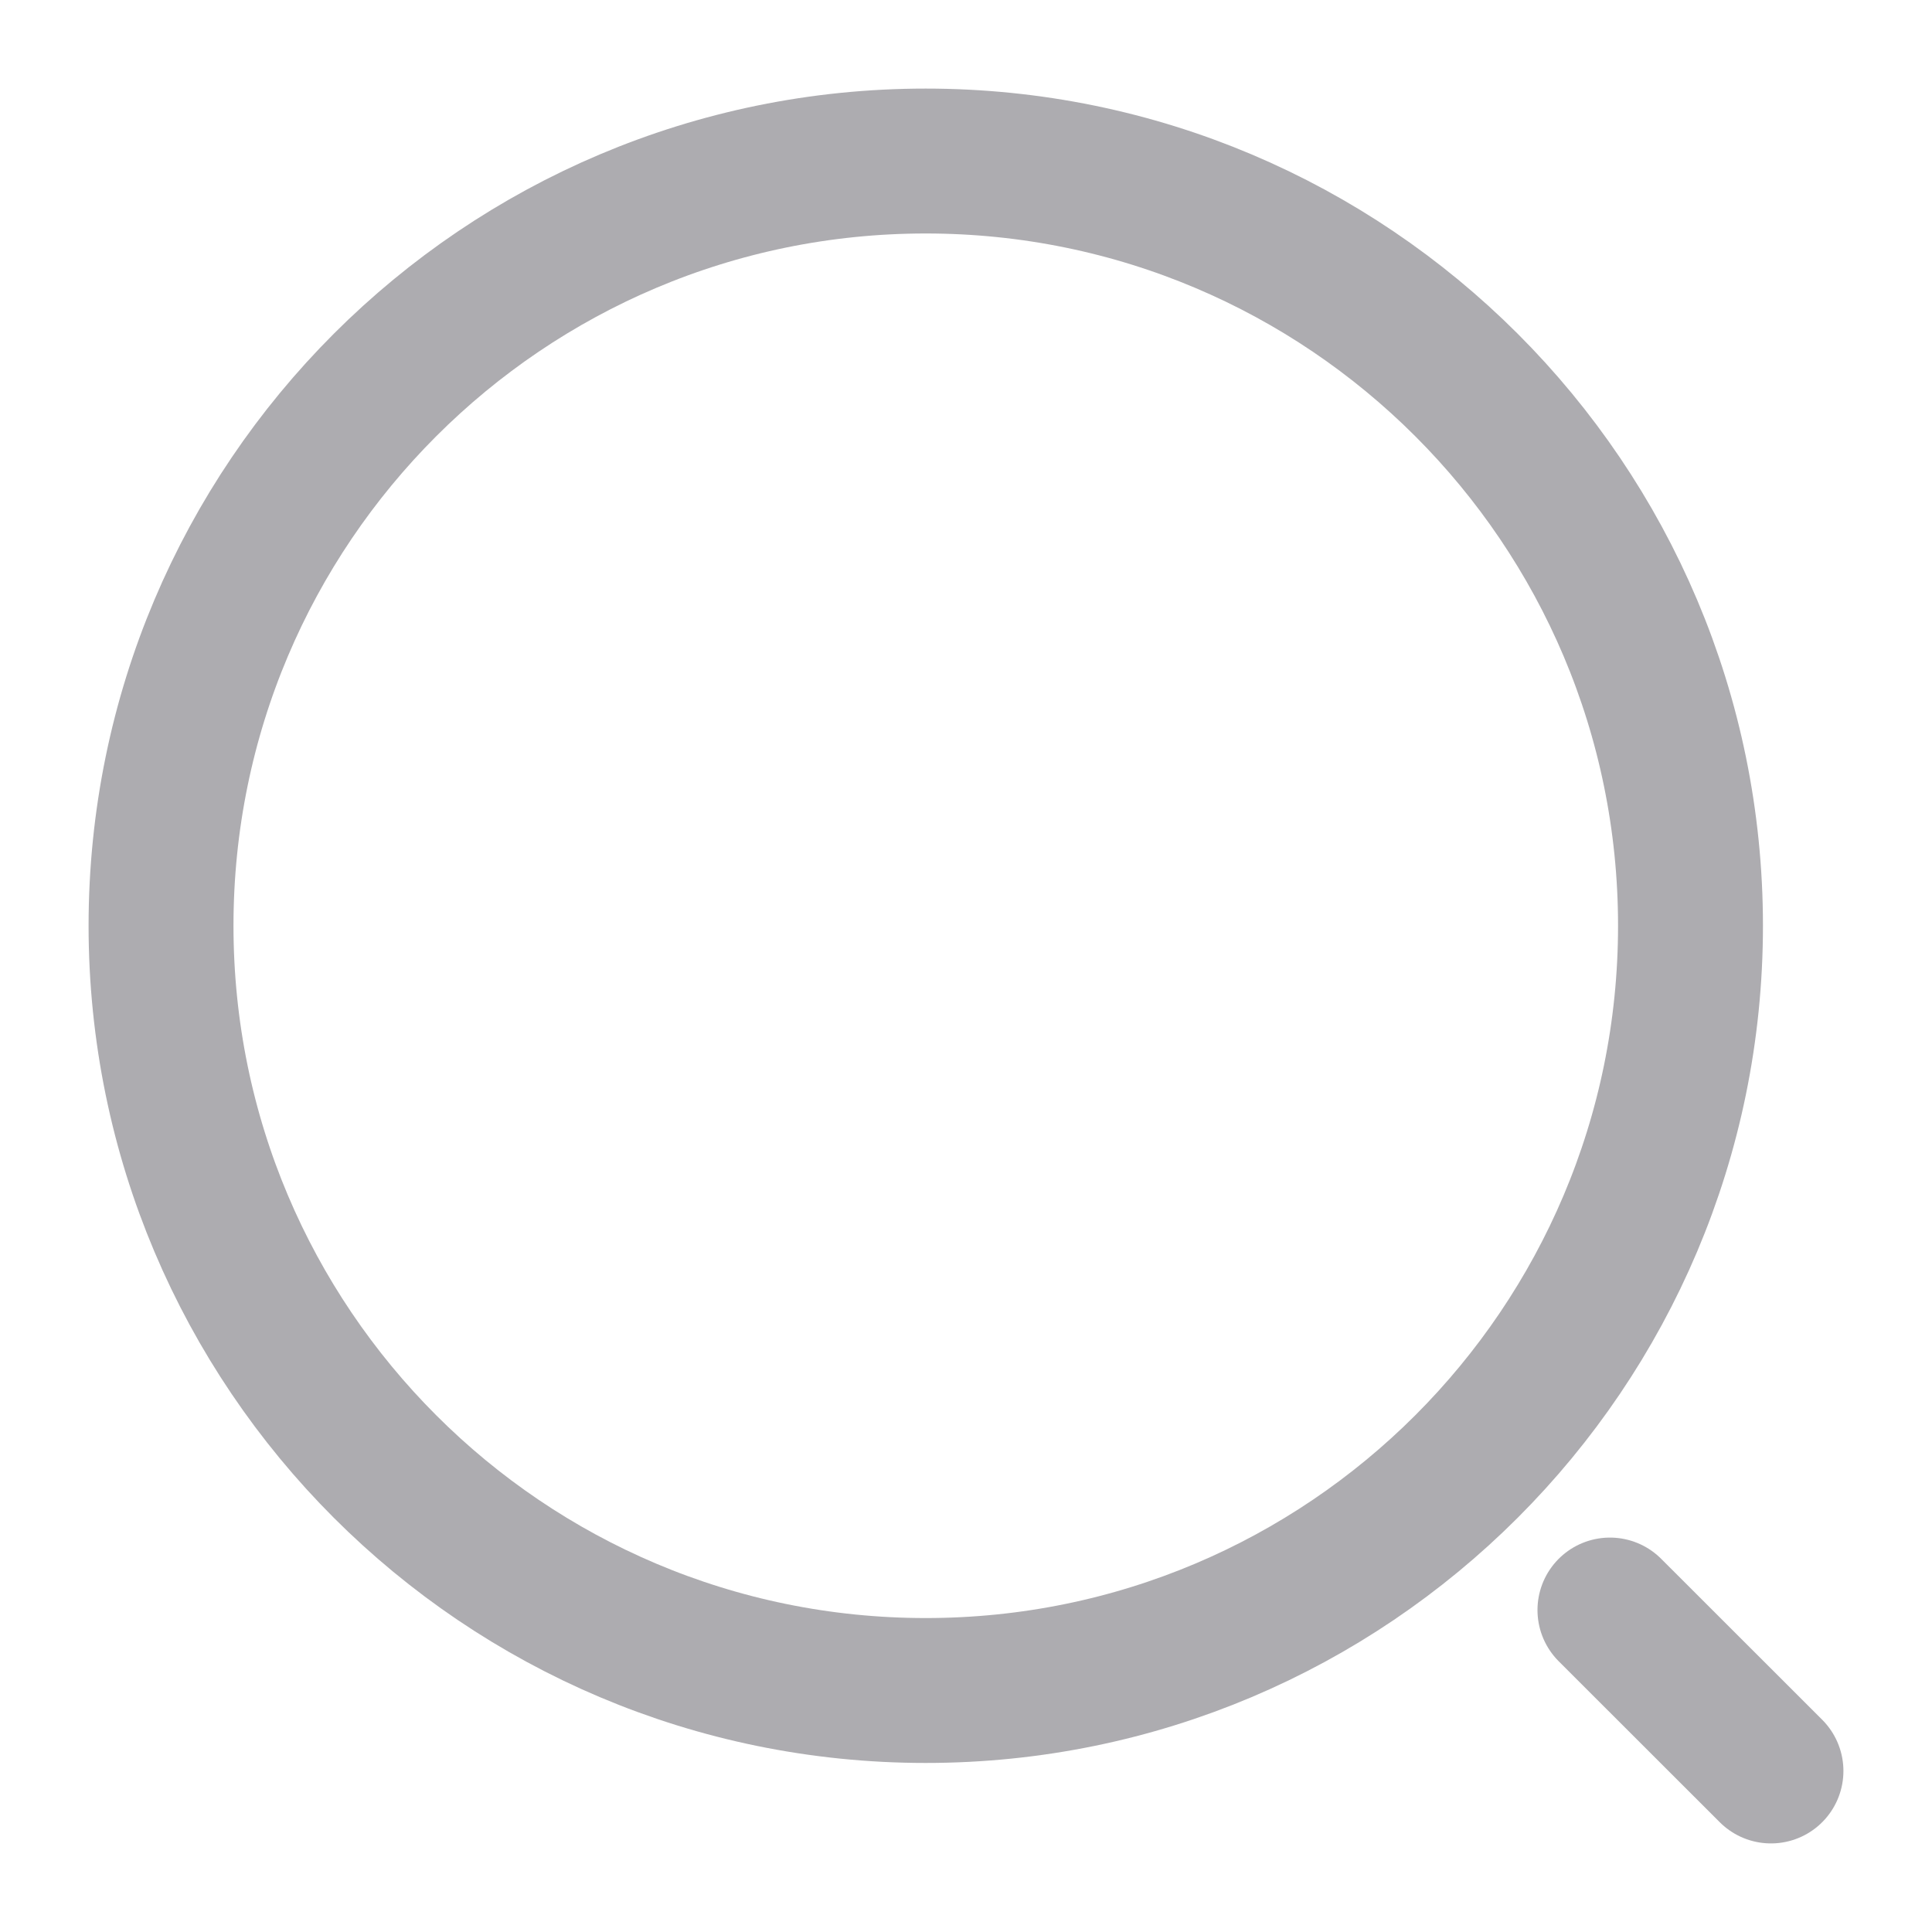 <svg width="20" height="20" viewBox="0 0 20 20" fill="none" xmlns="http://www.w3.org/2000/svg">
<path d="M9.583 17.5C13.955 17.5 17.5 13.956 17.5 9.583C17.5 5.211 13.955 1.667 9.583 1.667C5.211 1.667 1.667 5.211 1.667 9.583C1.667 13.956 5.211 17.5 9.583 17.5Z" stroke="#ADACB0" stroke-width="1.5" stroke-linecap="round" stroke-linejoin="round"/>
<path d="M18.333 18.333L16.666 16.667" stroke="#ADACB0" stroke-width="1.5" stroke-linecap="round" stroke-linejoin="round"/>
</svg>
